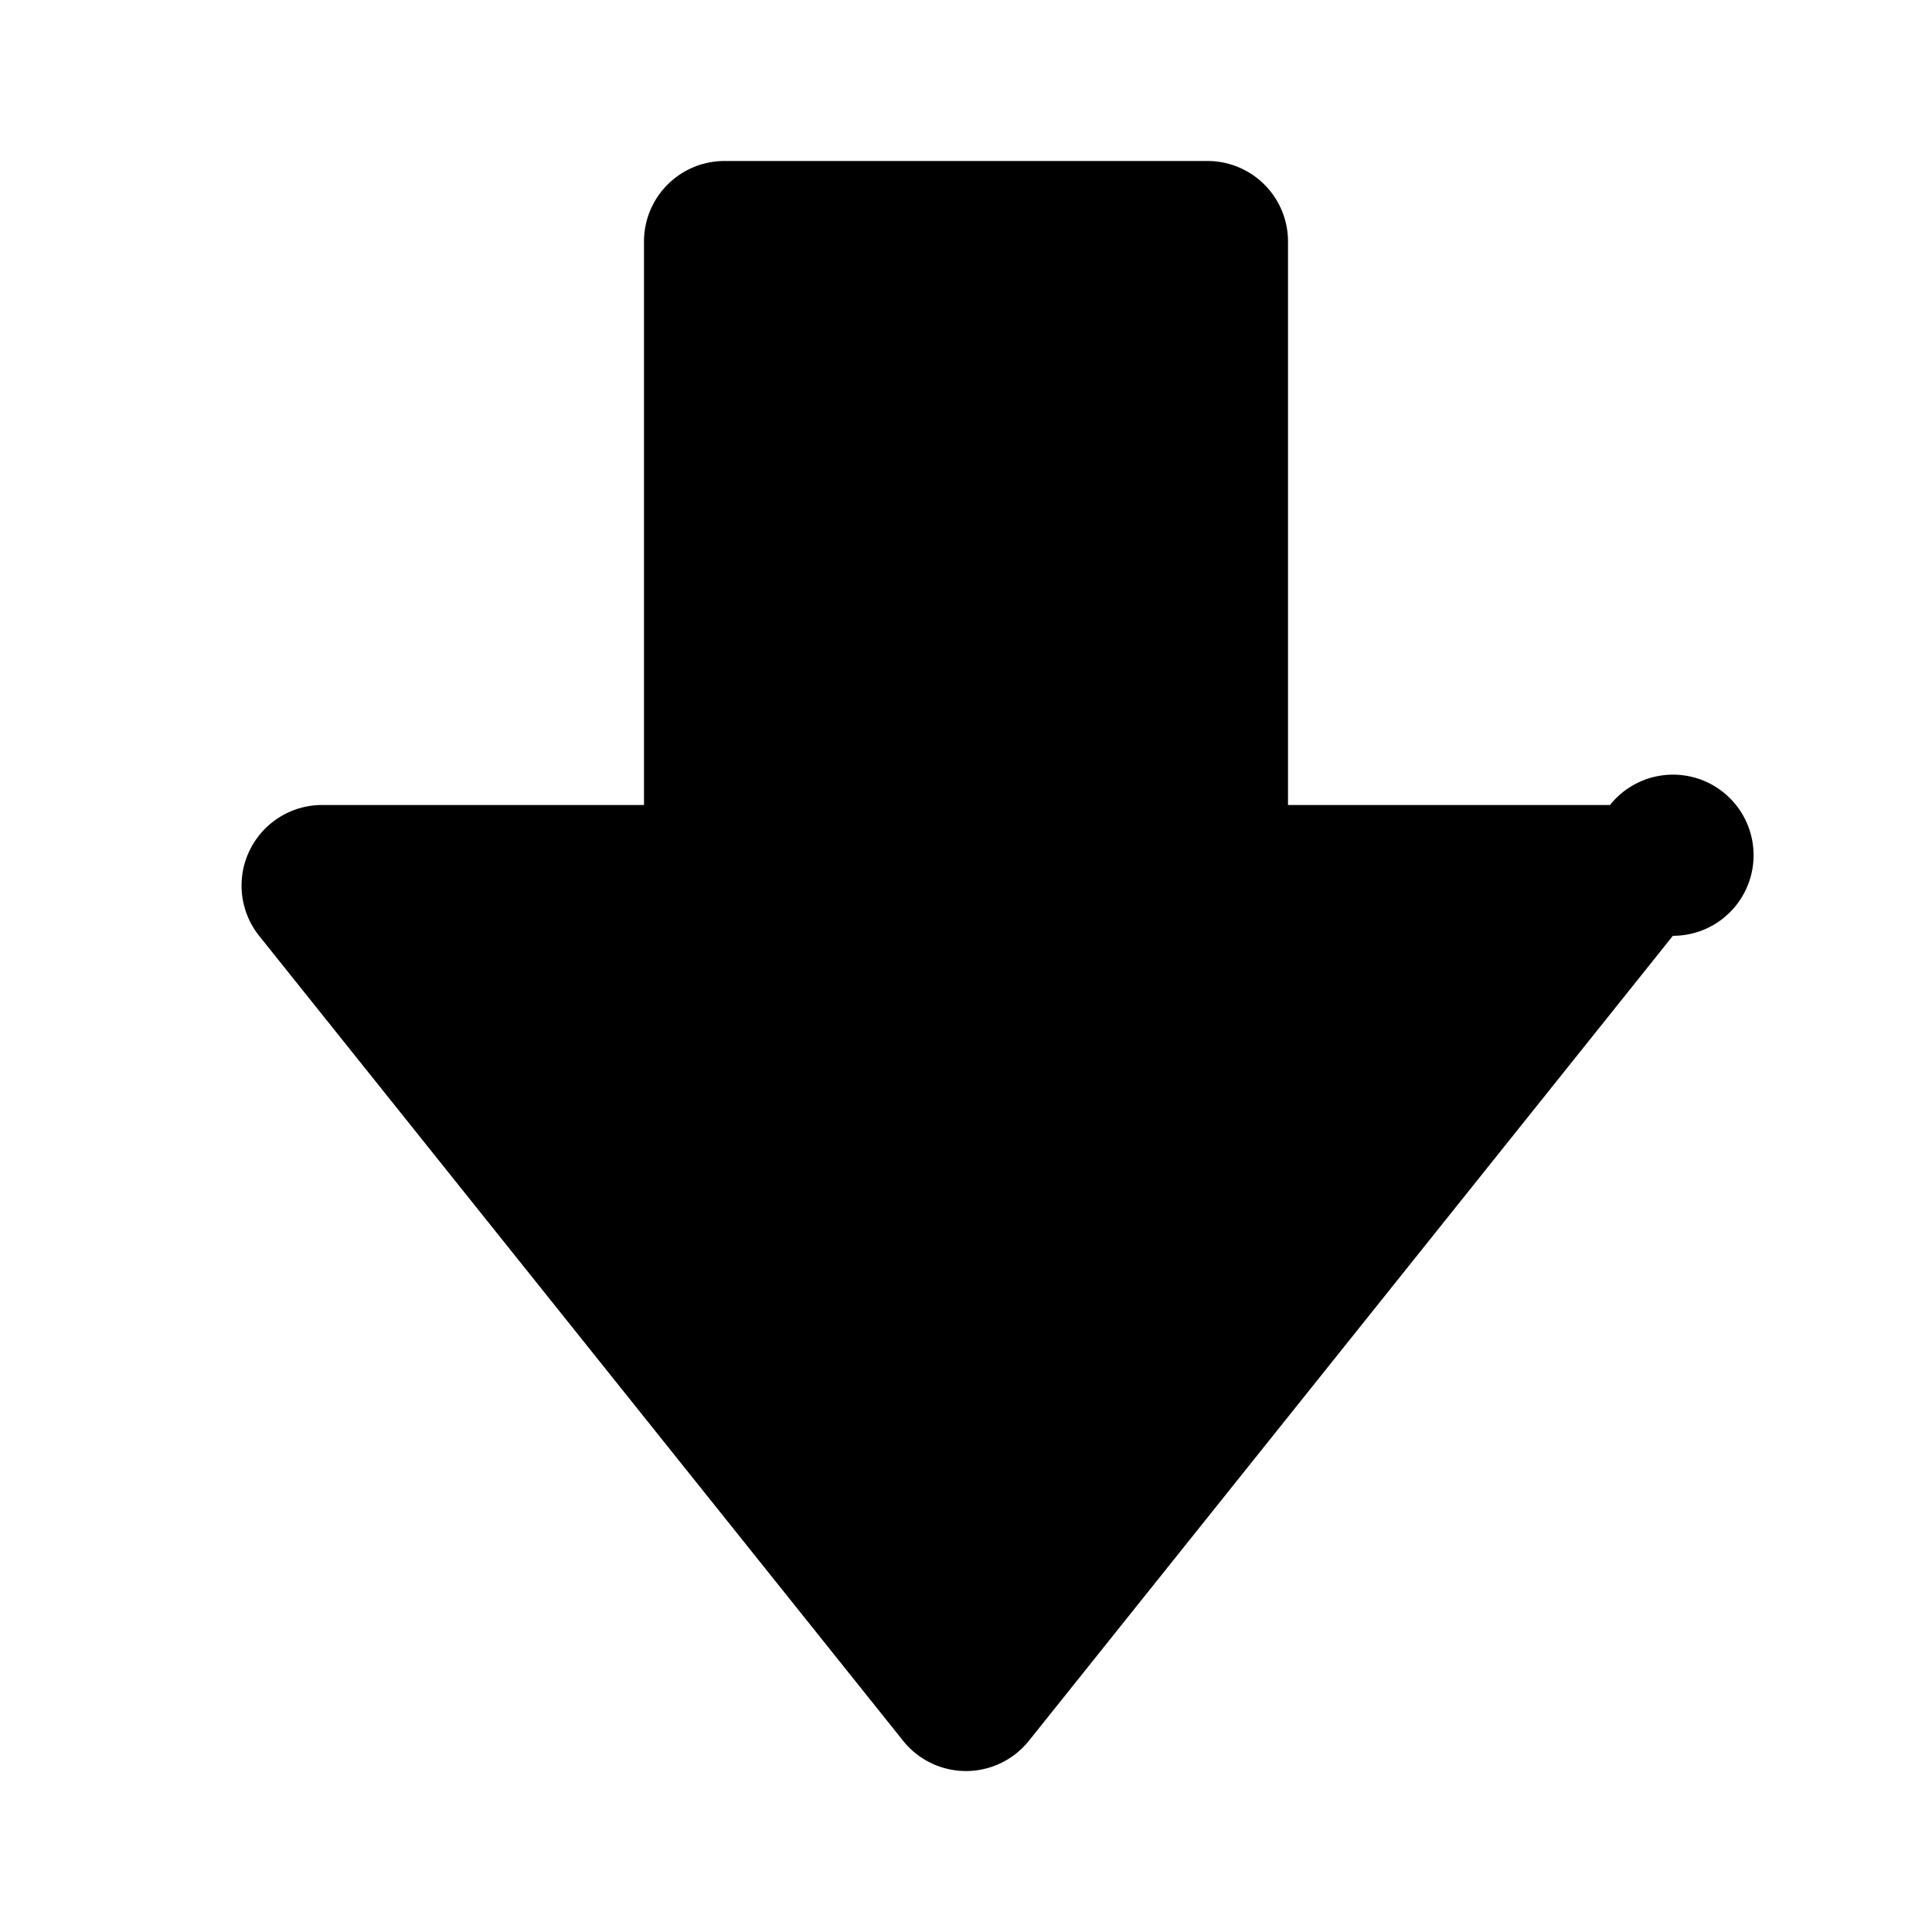 <svg xmlns="http://www.w3.org/2000/svg" width="24" height="24" viewBox="0 0 24 24"><path d="M15 2H9a1 1 0 0 0-1 1v7H4a1.001 1.001 0 0 0-.781 1.625l8 10a1 1 0 0 0 1.562 0l8-10A1.001 1.001 0 1 0 20 10h-4V3a1 1 0 0 0-1-1z"/></svg>